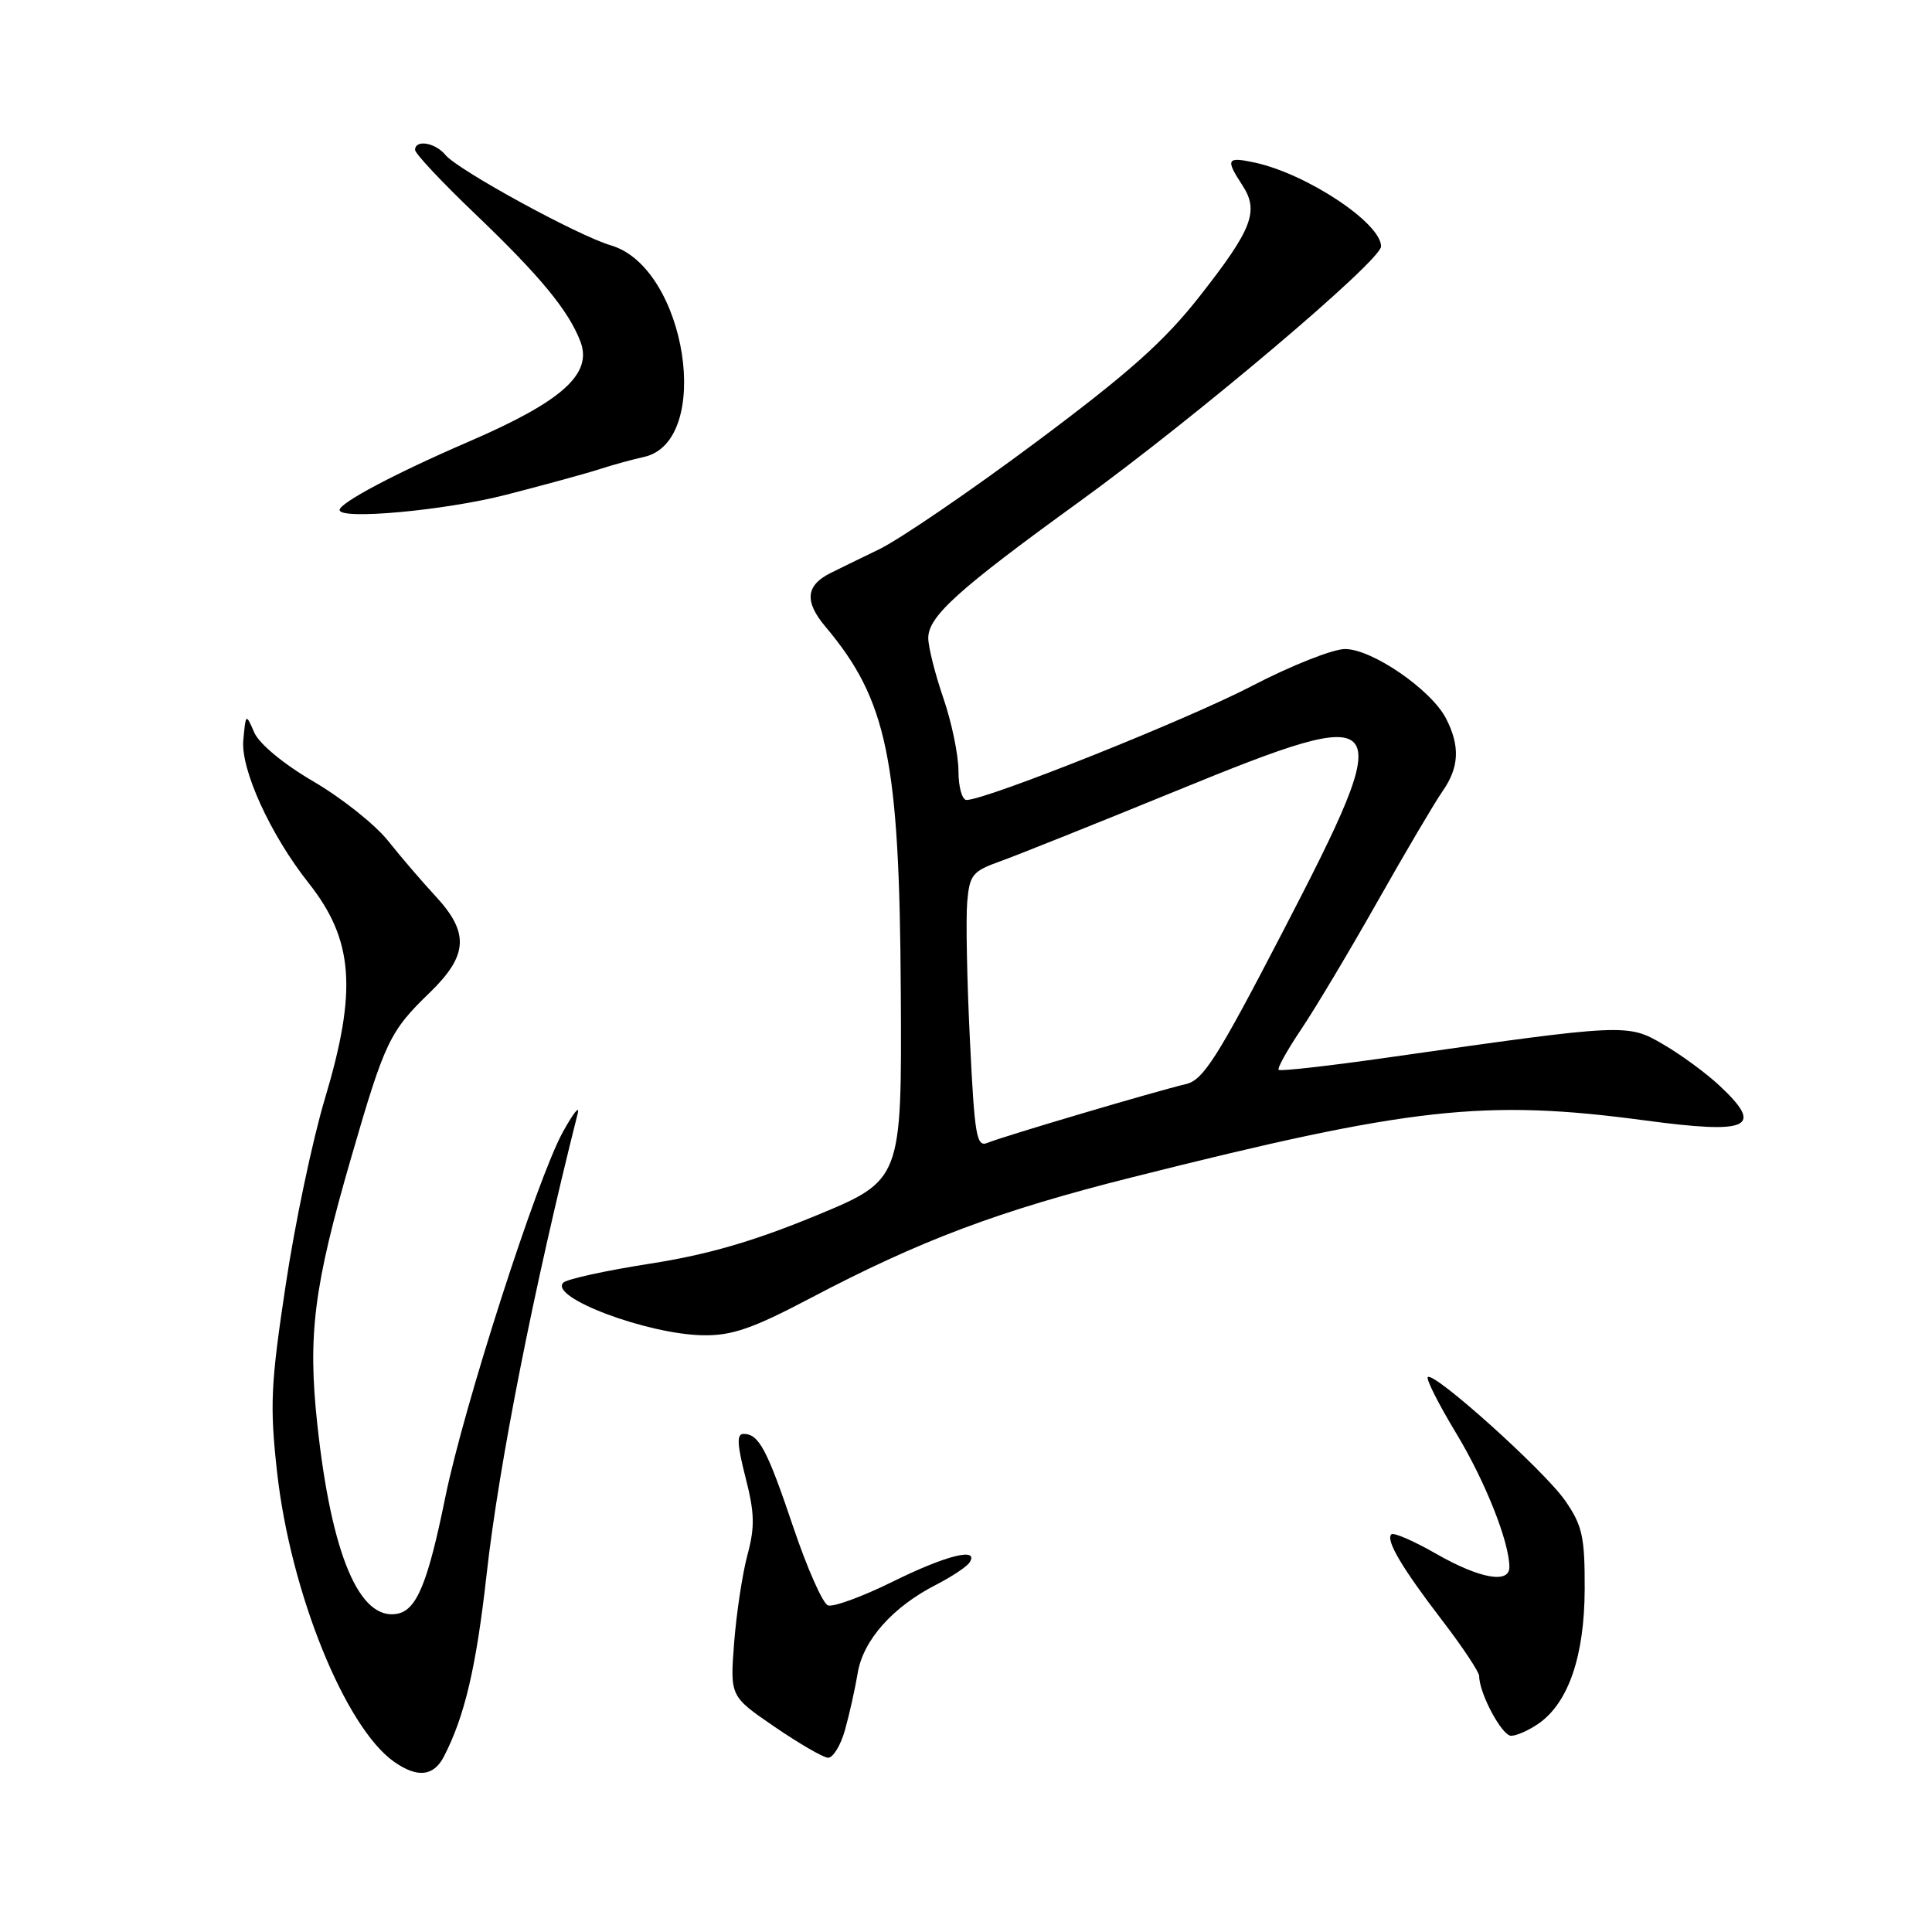 <?xml version="1.0" encoding="UTF-8" standalone="no"?>
<!DOCTYPE svg PUBLIC "-//W3C//DTD SVG 1.1//EN" "http://www.w3.org/Graphics/SVG/1.1/DTD/svg11.dtd" >
<svg xmlns="http://www.w3.org/2000/svg" xmlns:xlink="http://www.w3.org/1999/xlink" version="1.1" viewBox="0 0 256 256">
 <g >
 <path fill="currentColor"
d=" M 58.82 232.75 C 61.58 227.41 63.11 220.87 64.48 208.60 C 66.09 194.13 70.74 170.60 76.56 147.50 C 76.83 146.40 75.94 147.53 74.58 150.00 C 71.17 156.18 61.46 186.34 59.01 198.37 C 56.69 209.76 55.22 213.33 52.65 213.83 C 47.63 214.80 43.92 206.02 42.05 188.78 C 40.76 176.88 41.57 170.49 46.55 153.33 C 50.98 138.04 51.63 136.66 56.92 131.55 C 62.02 126.61 62.21 123.62 57.75 118.79 C 55.96 116.86 53.10 113.53 51.40 111.39 C 49.69 109.25 45.26 105.73 41.55 103.56 C 37.57 101.24 34.35 98.57 33.69 97.06 C 32.58 94.51 32.57 94.52 32.24 98.06 C 31.87 101.93 35.84 110.63 40.89 117.00 C 46.86 124.55 47.36 131.21 43.04 145.62 C 41.41 151.06 39.07 162.16 37.85 170.31 C 35.87 183.41 35.74 186.26 36.71 195.03 C 38.48 210.97 45.72 228.89 52.24 233.46 C 55.32 235.61 57.46 235.38 58.82 232.75 Z  M 111.96 229.25 C 112.54 227.19 113.30 223.79 113.65 221.69 C 114.36 217.34 118.30 212.91 124.05 209.98 C 126.15 208.90 128.15 207.57 128.49 207.01 C 129.75 204.98 125.34 206.09 118.24 209.60 C 114.23 211.58 110.39 212.98 109.70 212.72 C 109.01 212.45 106.95 207.79 105.12 202.37 C 101.64 192.04 100.55 190.00 98.53 190.00 C 97.60 190.00 97.66 191.35 98.78 195.75 C 99.99 200.45 100.04 202.32 99.05 206.00 C 98.38 208.47 97.59 213.71 97.28 217.63 C 96.73 224.77 96.73 224.77 102.61 228.79 C 105.85 231.01 109.04 232.86 109.70 232.91 C 110.36 232.96 111.38 231.31 111.96 229.25 Z  M 203.89 228.37 C 207.84 225.60 209.95 219.42 209.98 210.55 C 210.00 203.60 209.67 202.14 207.39 198.84 C 204.64 194.87 189.98 181.69 189.19 182.47 C 188.94 182.73 190.63 186.07 192.95 189.91 C 196.81 196.30 200.00 204.33 200.00 207.66 C 200.00 209.89 196.05 209.17 190.31 205.89 C 187.33 204.18 184.65 203.02 184.36 203.31 C 183.59 204.08 185.75 207.74 191.17 214.81 C 193.83 218.28 196.00 221.56 196.00 222.09 C 196.00 224.37 199.01 230.00 200.23 230.00 C 200.96 230.00 202.60 229.27 203.89 228.37 Z  M 107.27 172.07 C 121.97 164.33 132.29 160.45 150.04 155.99 C 186.90 146.71 196.73 145.62 217.88 148.45 C 231.88 150.33 233.81 149.43 227.84 143.85 C 226.10 142.22 222.77 139.77 220.43 138.41 C 215.66 135.61 215.48 135.62 184.15 140.09 C 176.26 141.22 169.64 141.97 169.43 141.76 C 169.22 141.56 170.55 139.16 172.38 136.44 C 174.21 133.73 178.77 126.10 182.50 119.50 C 186.23 112.90 190.12 106.31 191.14 104.85 C 193.36 101.68 193.49 98.86 191.60 95.19 C 189.63 91.38 181.80 86.00 178.23 86.00 C 176.61 86.00 171.06 88.20 165.89 90.89 C 157.36 95.34 130.66 106.00 128.07 106.00 C 127.48 106.00 127.00 104.27 127.00 102.16 C 127.00 100.04 126.10 95.70 125.00 92.50 C 123.90 89.30 123.00 85.72 123.00 84.54 C 123.00 81.68 126.91 78.14 143.00 66.49 C 158.49 55.27 183.00 34.53 183.00 32.65 C 183.00 29.56 173.16 23.03 166.25 21.54 C 162.55 20.74 162.36 21.09 164.61 24.53 C 166.86 27.96 165.96 30.33 159.03 39.17 C 154.31 45.20 149.65 49.36 137.26 58.60 C 128.60 65.06 119.25 71.44 116.50 72.78 C 113.75 74.11 110.86 75.52 110.07 75.92 C 106.77 77.56 106.56 79.69 109.37 83.03 C 117.57 92.77 119.19 100.64 119.36 131.44 C 119.50 156.37 119.50 156.37 108.08 161.09 C 99.80 164.50 93.74 166.26 86.08 167.45 C 80.26 168.36 75.11 169.49 74.64 169.96 C 72.70 171.90 85.82 176.83 93.20 176.93 C 96.98 176.99 99.75 176.03 107.27 172.07 Z  M 67.02 65.57 C 72.24 64.23 77.85 62.69 79.50 62.15 C 81.15 61.61 83.77 60.89 85.32 60.55 C 94.54 58.52 90.96 35.47 80.97 32.52 C 76.57 31.23 60.70 22.55 59.02 20.53 C 57.66 18.88 55.00 18.45 55.00 19.87 C 55.00 20.34 58.53 24.11 62.84 28.23 C 71.54 36.54 75.34 41.14 76.91 45.26 C 78.54 49.55 74.49 53.18 62.11 58.52 C 52.36 62.73 45.00 66.63 45.00 67.58 C 45.00 68.92 58.95 67.64 67.02 65.57 Z  M 128.52 137.82 C 128.13 129.94 127.97 121.72 128.16 119.54 C 128.47 115.92 128.86 115.44 132.50 114.14 C 134.70 113.35 145.23 109.14 155.89 104.78 C 184.79 92.96 185.38 93.75 169.92 123.56 C 161.33 140.12 159.44 143.10 157.17 143.64 C 153.06 144.61 132.71 150.64 130.86 151.43 C 129.39 152.05 129.14 150.56 128.52 137.82 Z "/>
</g>
</svg>